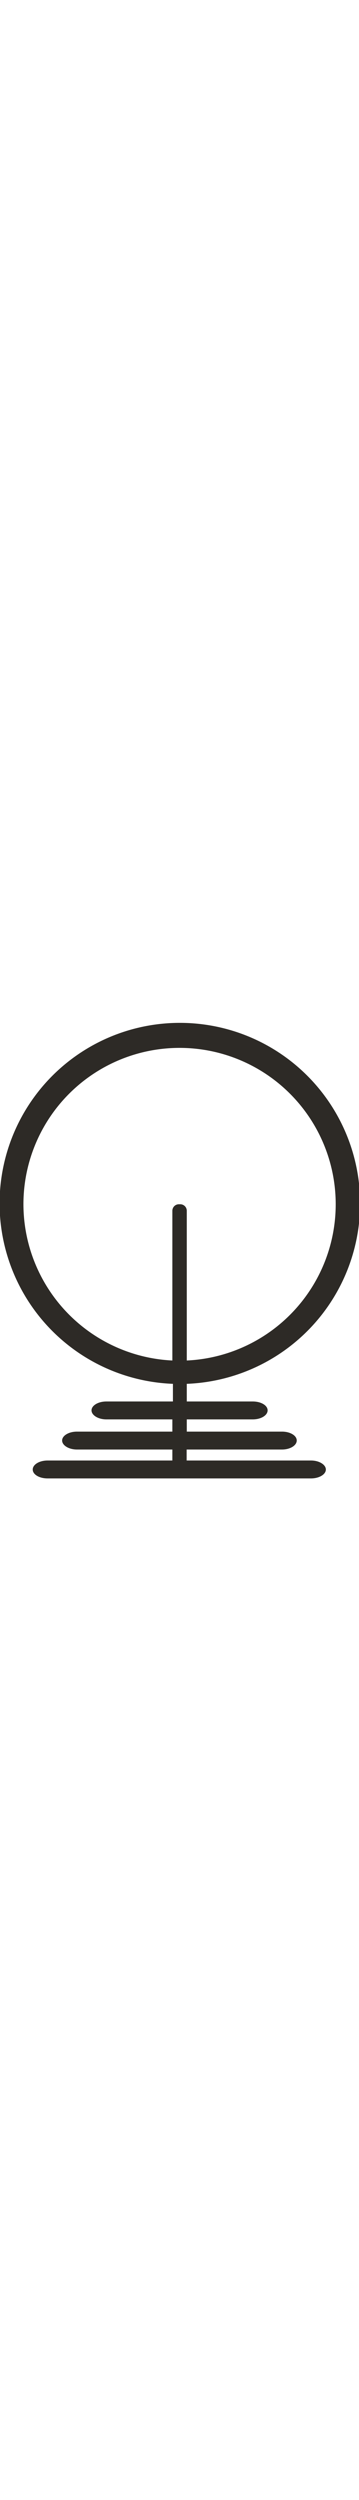 <svg id="图层_1" data-name="图层 1" xmlns="http://www.w3.org/2000/svg" viewBox="0 0 2.589 3.289" height="18"><defs><style>.cls-1{fill:#2d2a26;}</style></defs><path class="cls-1" d="M2.246,3.16h-.9V3.081h.688c.058,0,.106-.029.106-.065s-.048-.064-.106-.064H1.347V2.864h.476c.059,0,.107-.029.107-.065s-.048-.064-.107-.064H1.347V2.608a1.3,1.3,0,1,0-.1,0v.127H.767c-.059,0-.107.029-.107.064s.048.065.107.065h.476v.088H.555c-.059,0-.107.029-.107.064s.048.065.107.065h.688V3.16h-.9c-.059,0-.107.029-.107.065s.048.064.107.064h1.9c.059,0,.107-.029.107-.064s-.048-.065-.107-.065M.169,1.315A1.126,1.126,0,1,1,1.347,2.44V1.361A.047.047,0,0,0,1.3,1.315H1.289a.047.047,0,0,0-.046.046V2.44A1.128,1.128,0,0,1,.169,1.315"/></svg>